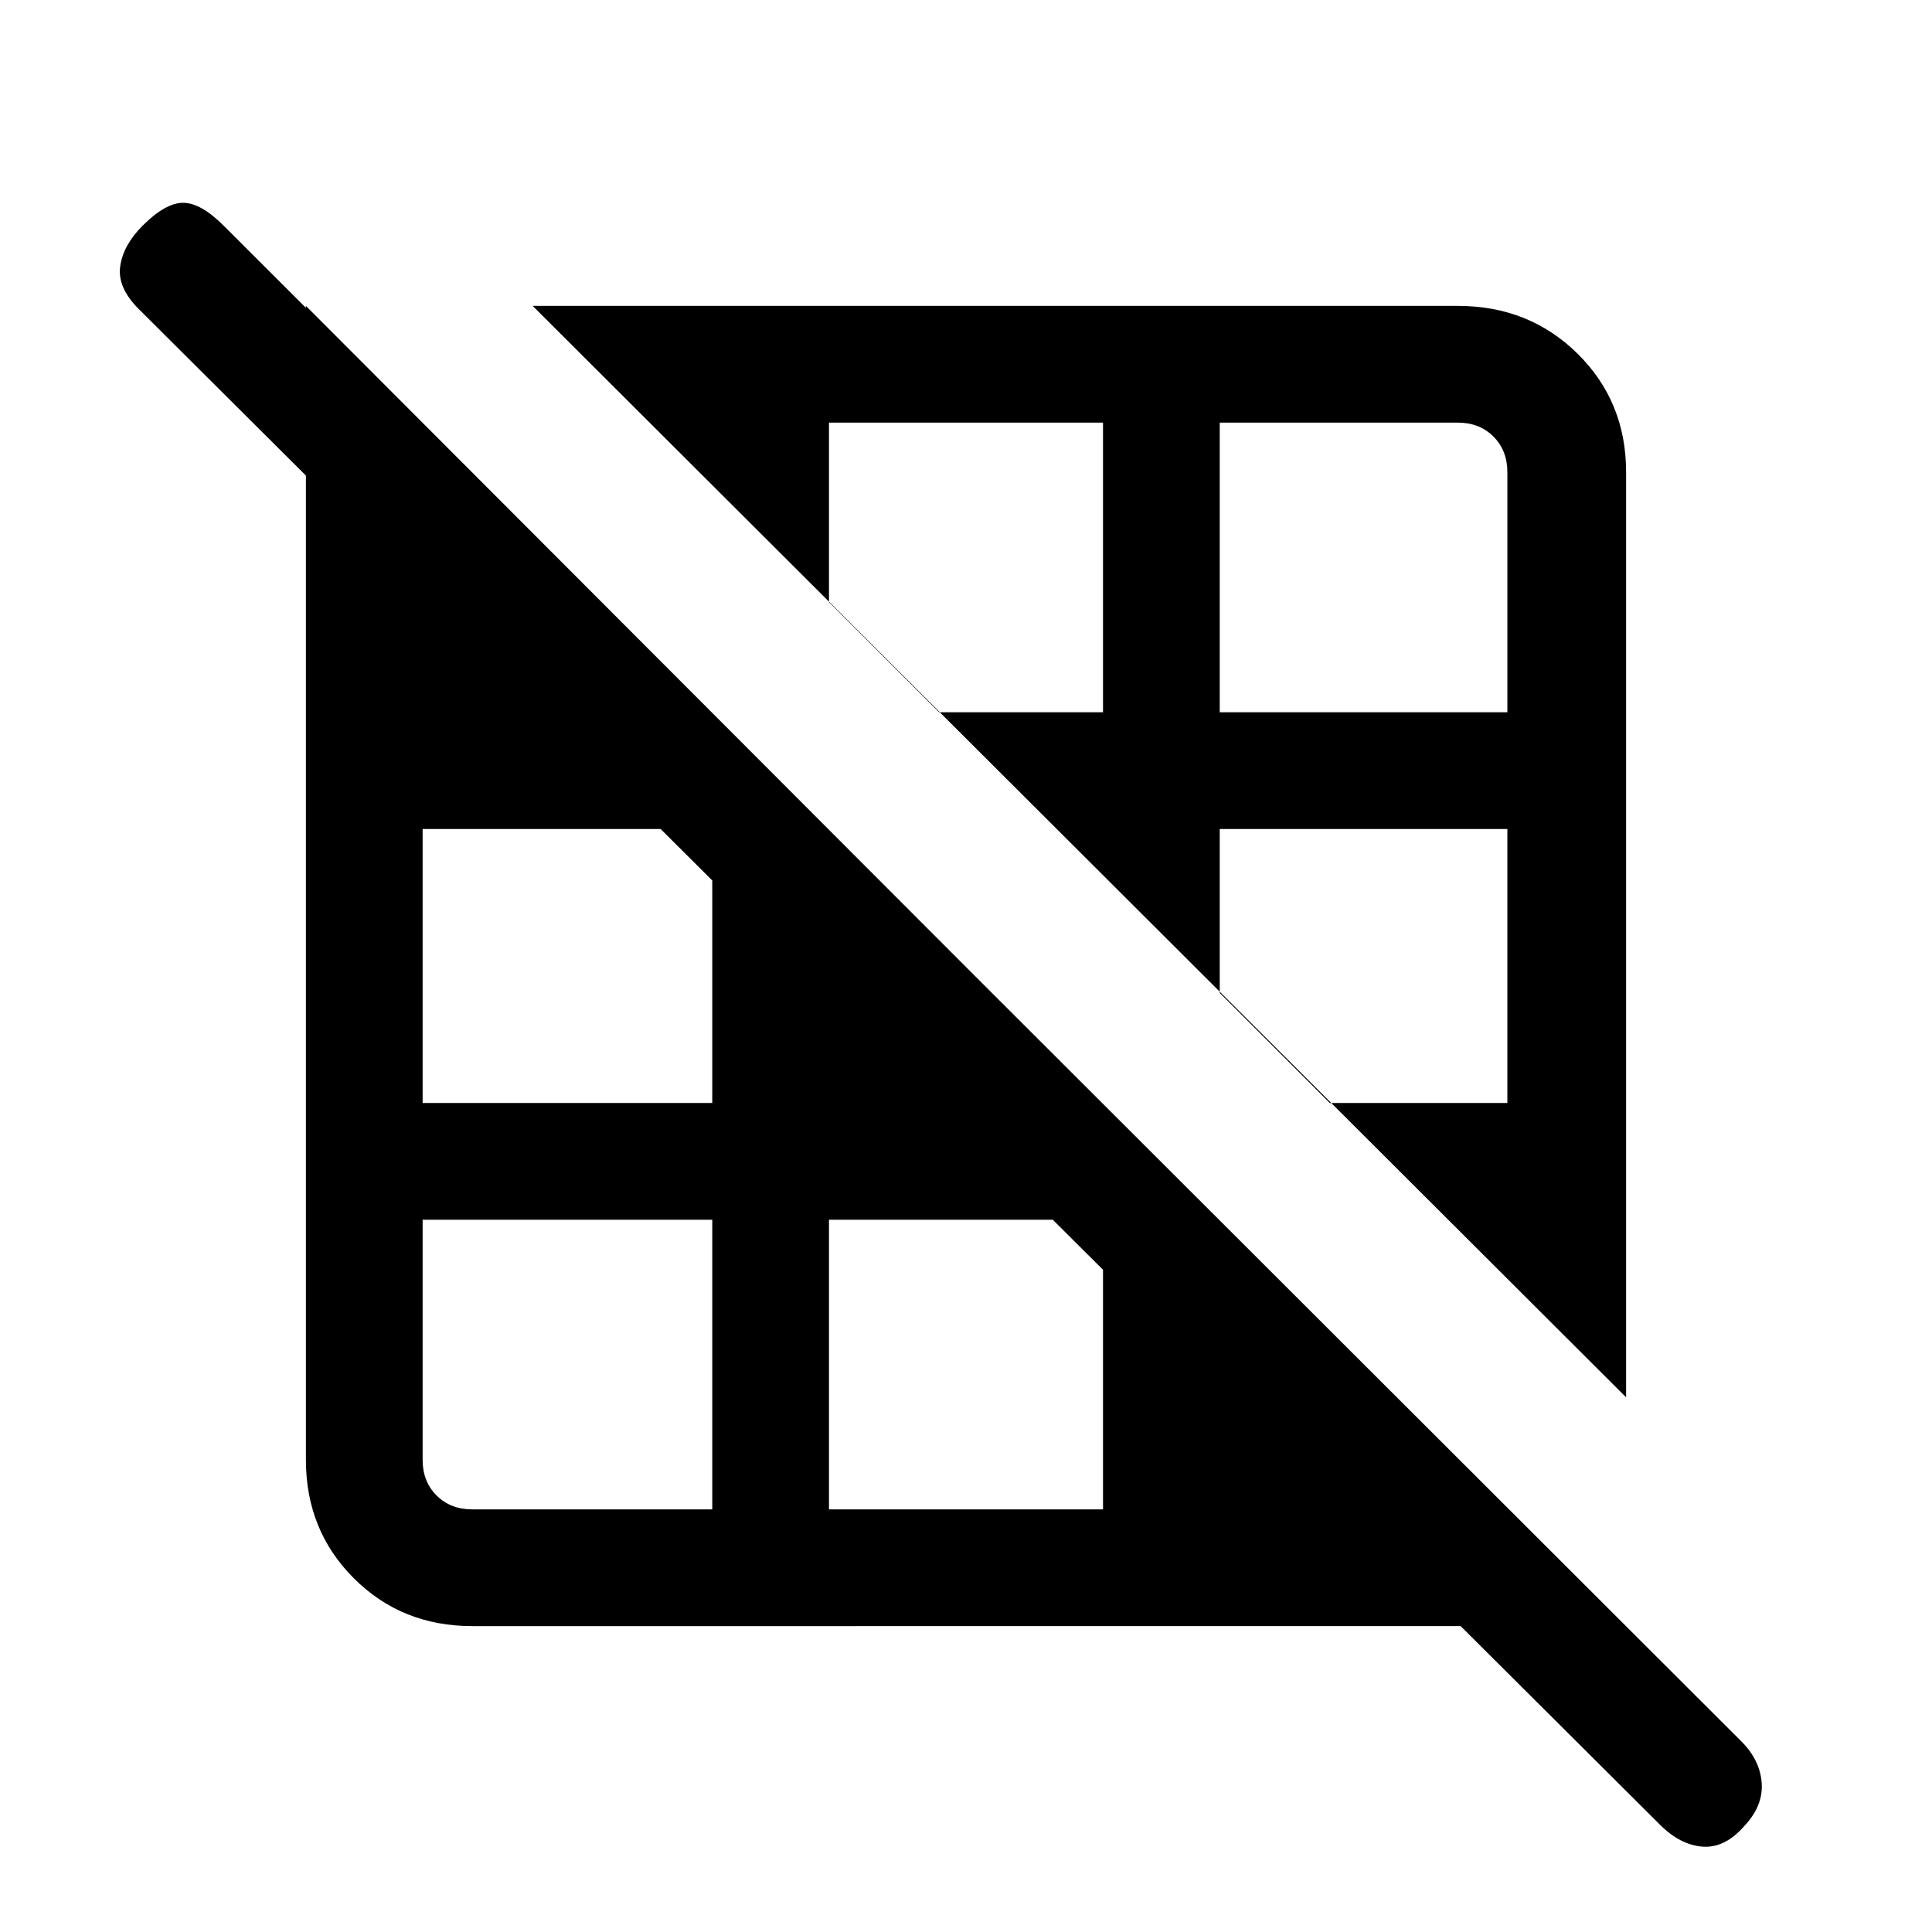 <svg xmlns="http://www.w3.org/2000/svg" height="20" viewBox="0 -960 960 960" width="20"><path d="M353.92-210v-143.92H210v119.3q0 10.77 6.92 17.7 6.93 6.92 17.7 6.92h119.3Zm194.16 0v-136.08l-7.85-7.84H411.92V-210h136.16Zm58 0ZM728-345.92Zm-374.08-66v-127.31l-8.84-8.85H210v136.16h143.92Zm58 0Zm337.08 0v-136.16H606.08v81.46l54.69 54.7H749ZM533.85-541.08Zm-323.85-65Zm338.08 0V-750H411.92v89.23l54.7 54.69h81.46Zm200.92 0v-119.3q0-10.77-6.92-17.7-6.93-6.92-17.7-6.92h-118.3v143.92H749ZM332.92-742ZM808-265.69 264.69-808h459.69q35.46 0 59.54 23.79Q808-760.43 808-725.38v459.69ZM234.62-152q-35.05 0-58.83-23.79Q152-199.57 152-234.62V-808l655 656H234.62Zm590.25 98.73L68.85-806.54q-10.62-10.61-9.12-21.15t11.12-20.16Q82.23-859.23 91-859.23q8.77 0 20.15 11.38L865.43-94.57q9.19 9.28 9.95 20.65.77 11.38-8.84 21.48-9.62 10.9-20.66 10.02-11.03-.89-21.01-10.85Z"/></svg>